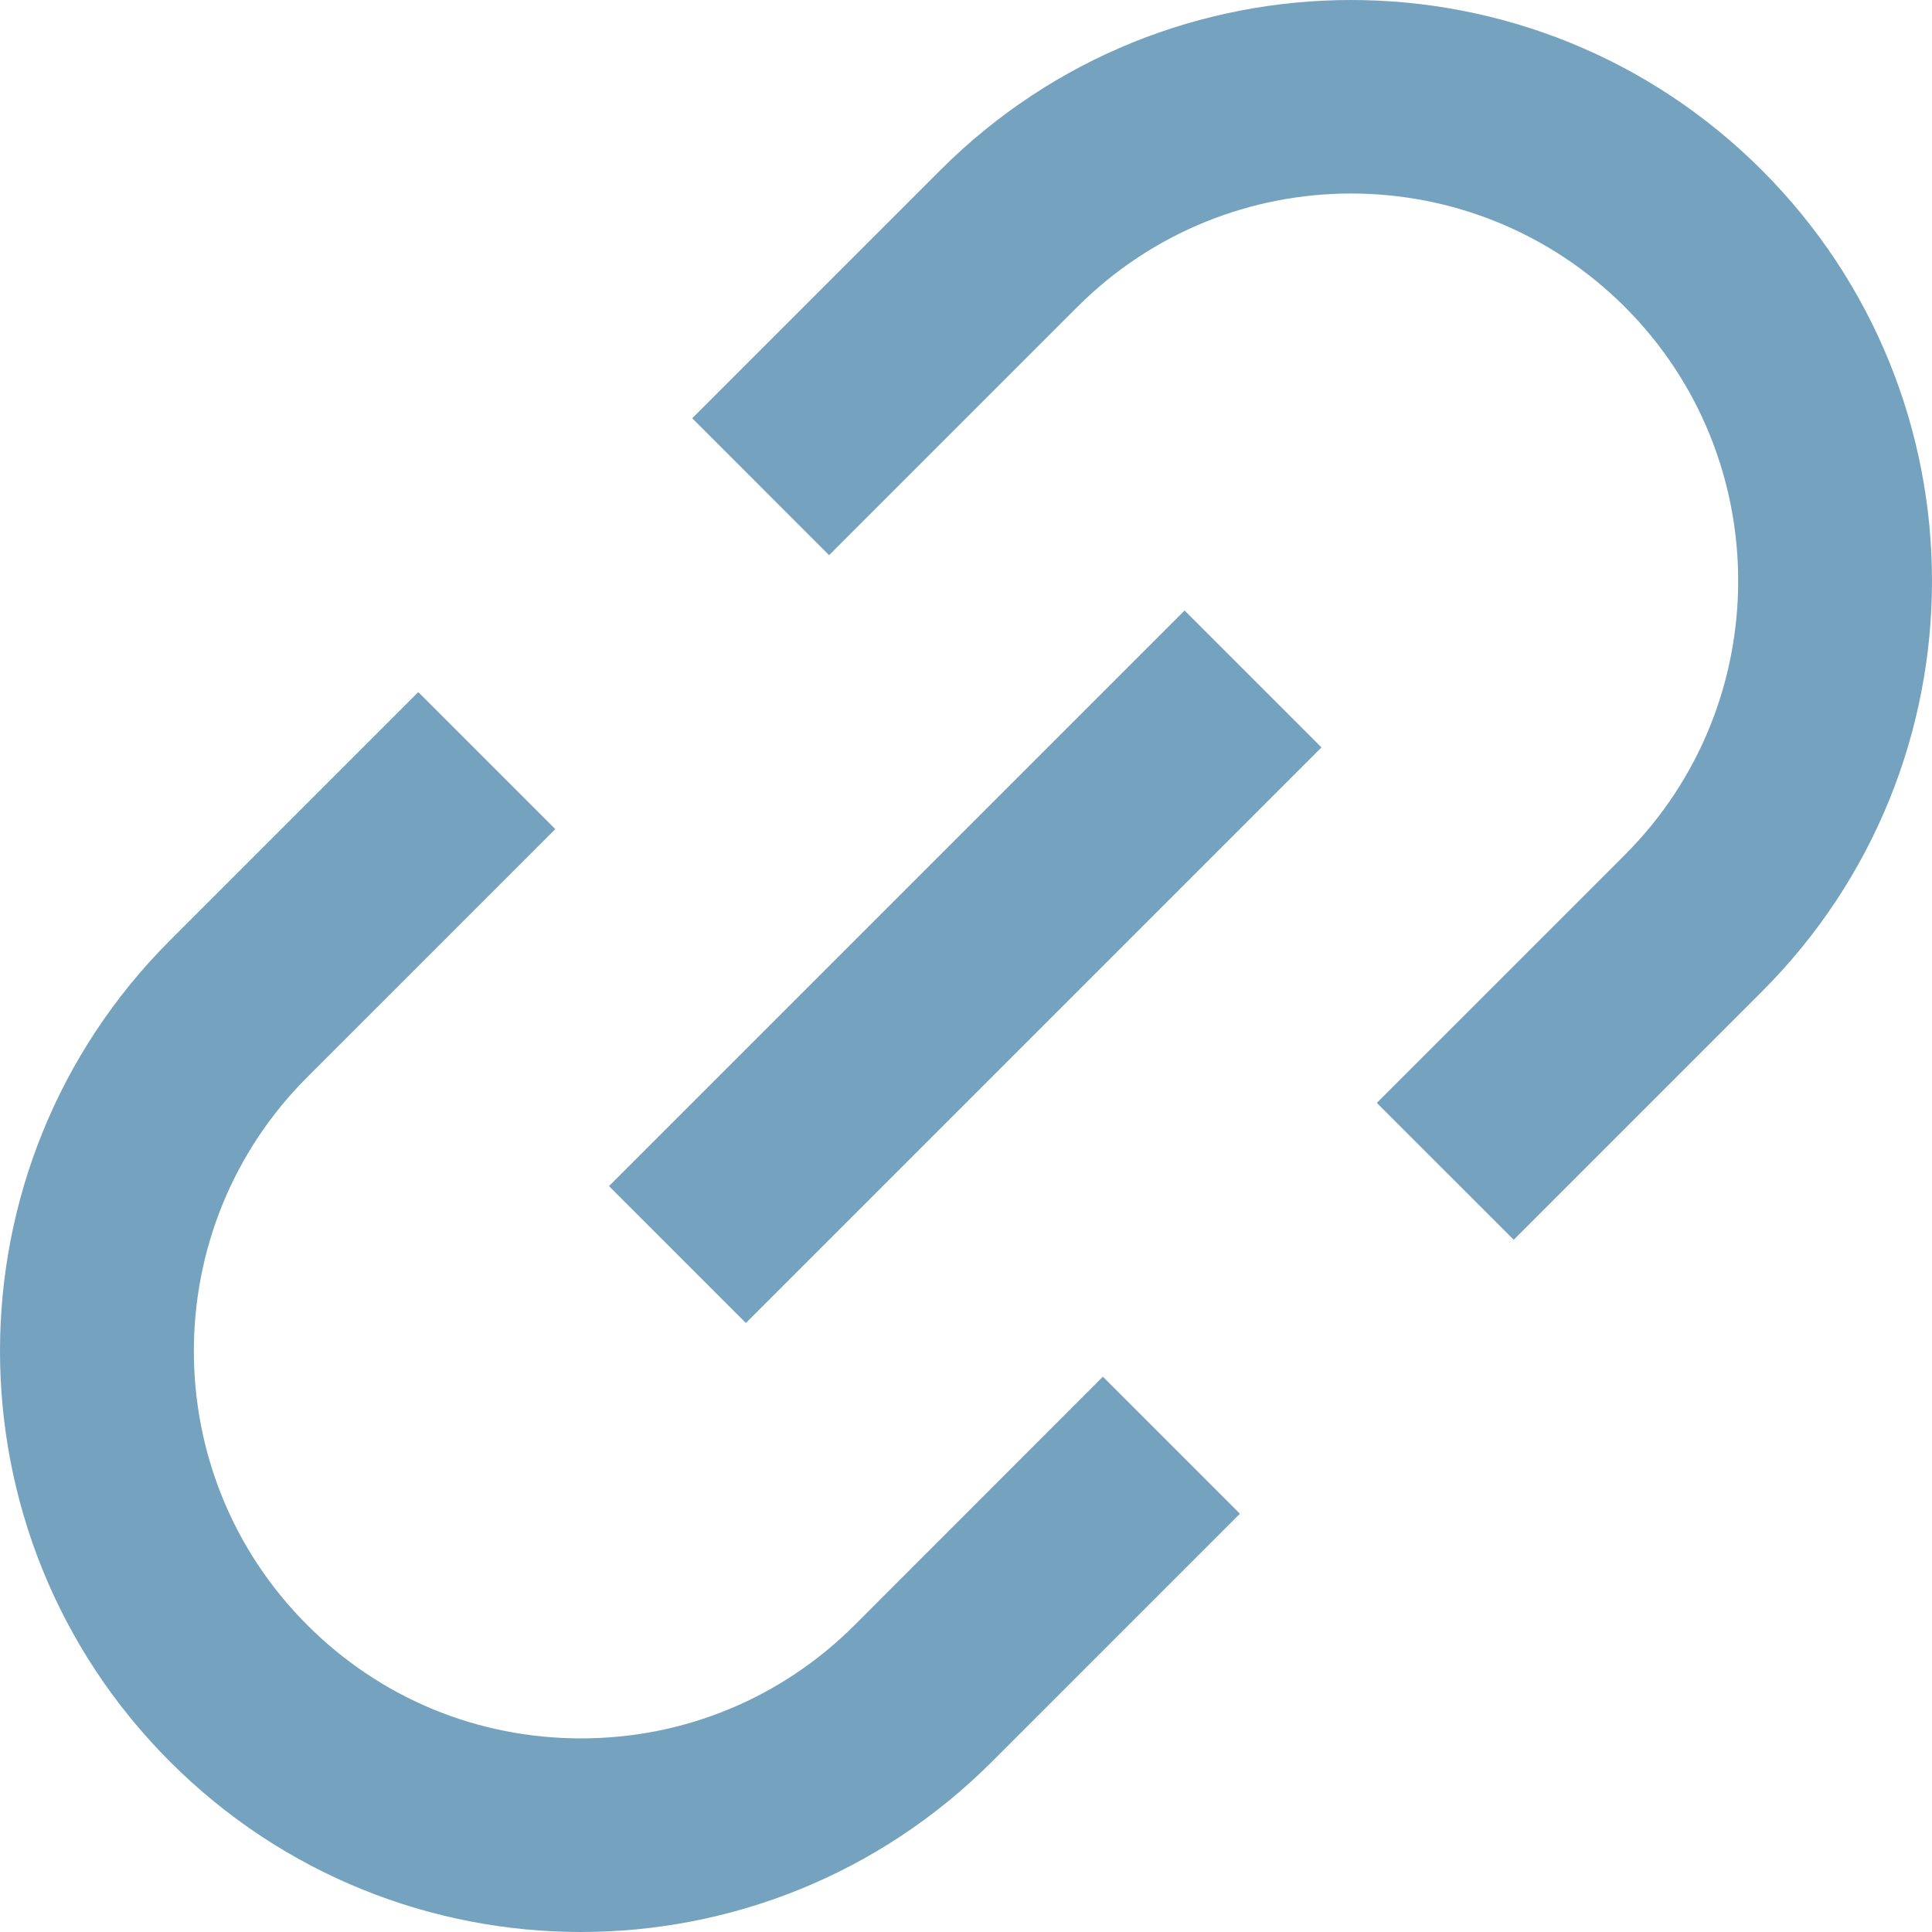 <?xml version="1.0" encoding="UTF-8"?>
<svg width="14px" height="14px" viewBox="0 0 14 14" version="1.1" xmlns="http://www.w3.org/2000/svg" xmlns:xlink="http://www.w3.org/1999/xlink">
    <!-- Generator: Sketch 52.2 (67145) - http://www.bohemiancoding.com/sketch -->
    <title>link_round [#1110]</title>
    <desc>Created with Sketch.</desc>
    <g id="Project-Page" stroke="none" stroke-width="1" fill="none" fill-rule="evenodd">
        <g id="Smart-contract-/-Web-version" transform="translate(-1466, -200)" fill="#75A3BF">
            <g id="Main" transform="translate(453, 156)">
                <g id="Head" transform="translate(52, 37)">
                    <g id="Right" transform="translate(961, 6)">
                        <g id="Source-File-of-Smart-Contract">
                            <path d="M12.767,2.233 C11.123,0.589 8.458,0.589 6.814,2.233 L5.016,4.031 L6.008,5.023 L7.806,3.225 C8.903,2.128 10.678,2.128 11.775,3.225 C12.869,4.319 12.869,6.099 11.775,7.194 L9.977,8.992 L10.969,9.984 L12.767,8.186 C14.411,6.542 14.411,3.877 12.767,2.233 L12.767,2.233 Z M6.194,12.775 C5.664,13.305 4.959,13.597 4.21,13.597 C3.46,13.597 2.755,13.305 2.226,12.775 C1.131,11.681 1.131,9.9 2.226,8.806 L4.024,7.008 L3.031,6.015 L1.233,7.813 C-0.411,9.457 -0.411,12.123 1.233,13.767 C2.055,14.589 3.132,15 4.21,15 C5.287,15 6.364,14.589 7.187,13.767 L8.985,11.969 L7.992,10.976 L6.194,12.775 Z M8.584,5.424 L9.576,6.416 L5.405,10.587 L4.413,9.595 L8.584,5.424 Z" id="link_round-[#1110]"></path>
                        </g>
                    </g>
                </g>
            </g>
        </g>
    </g>
</svg>